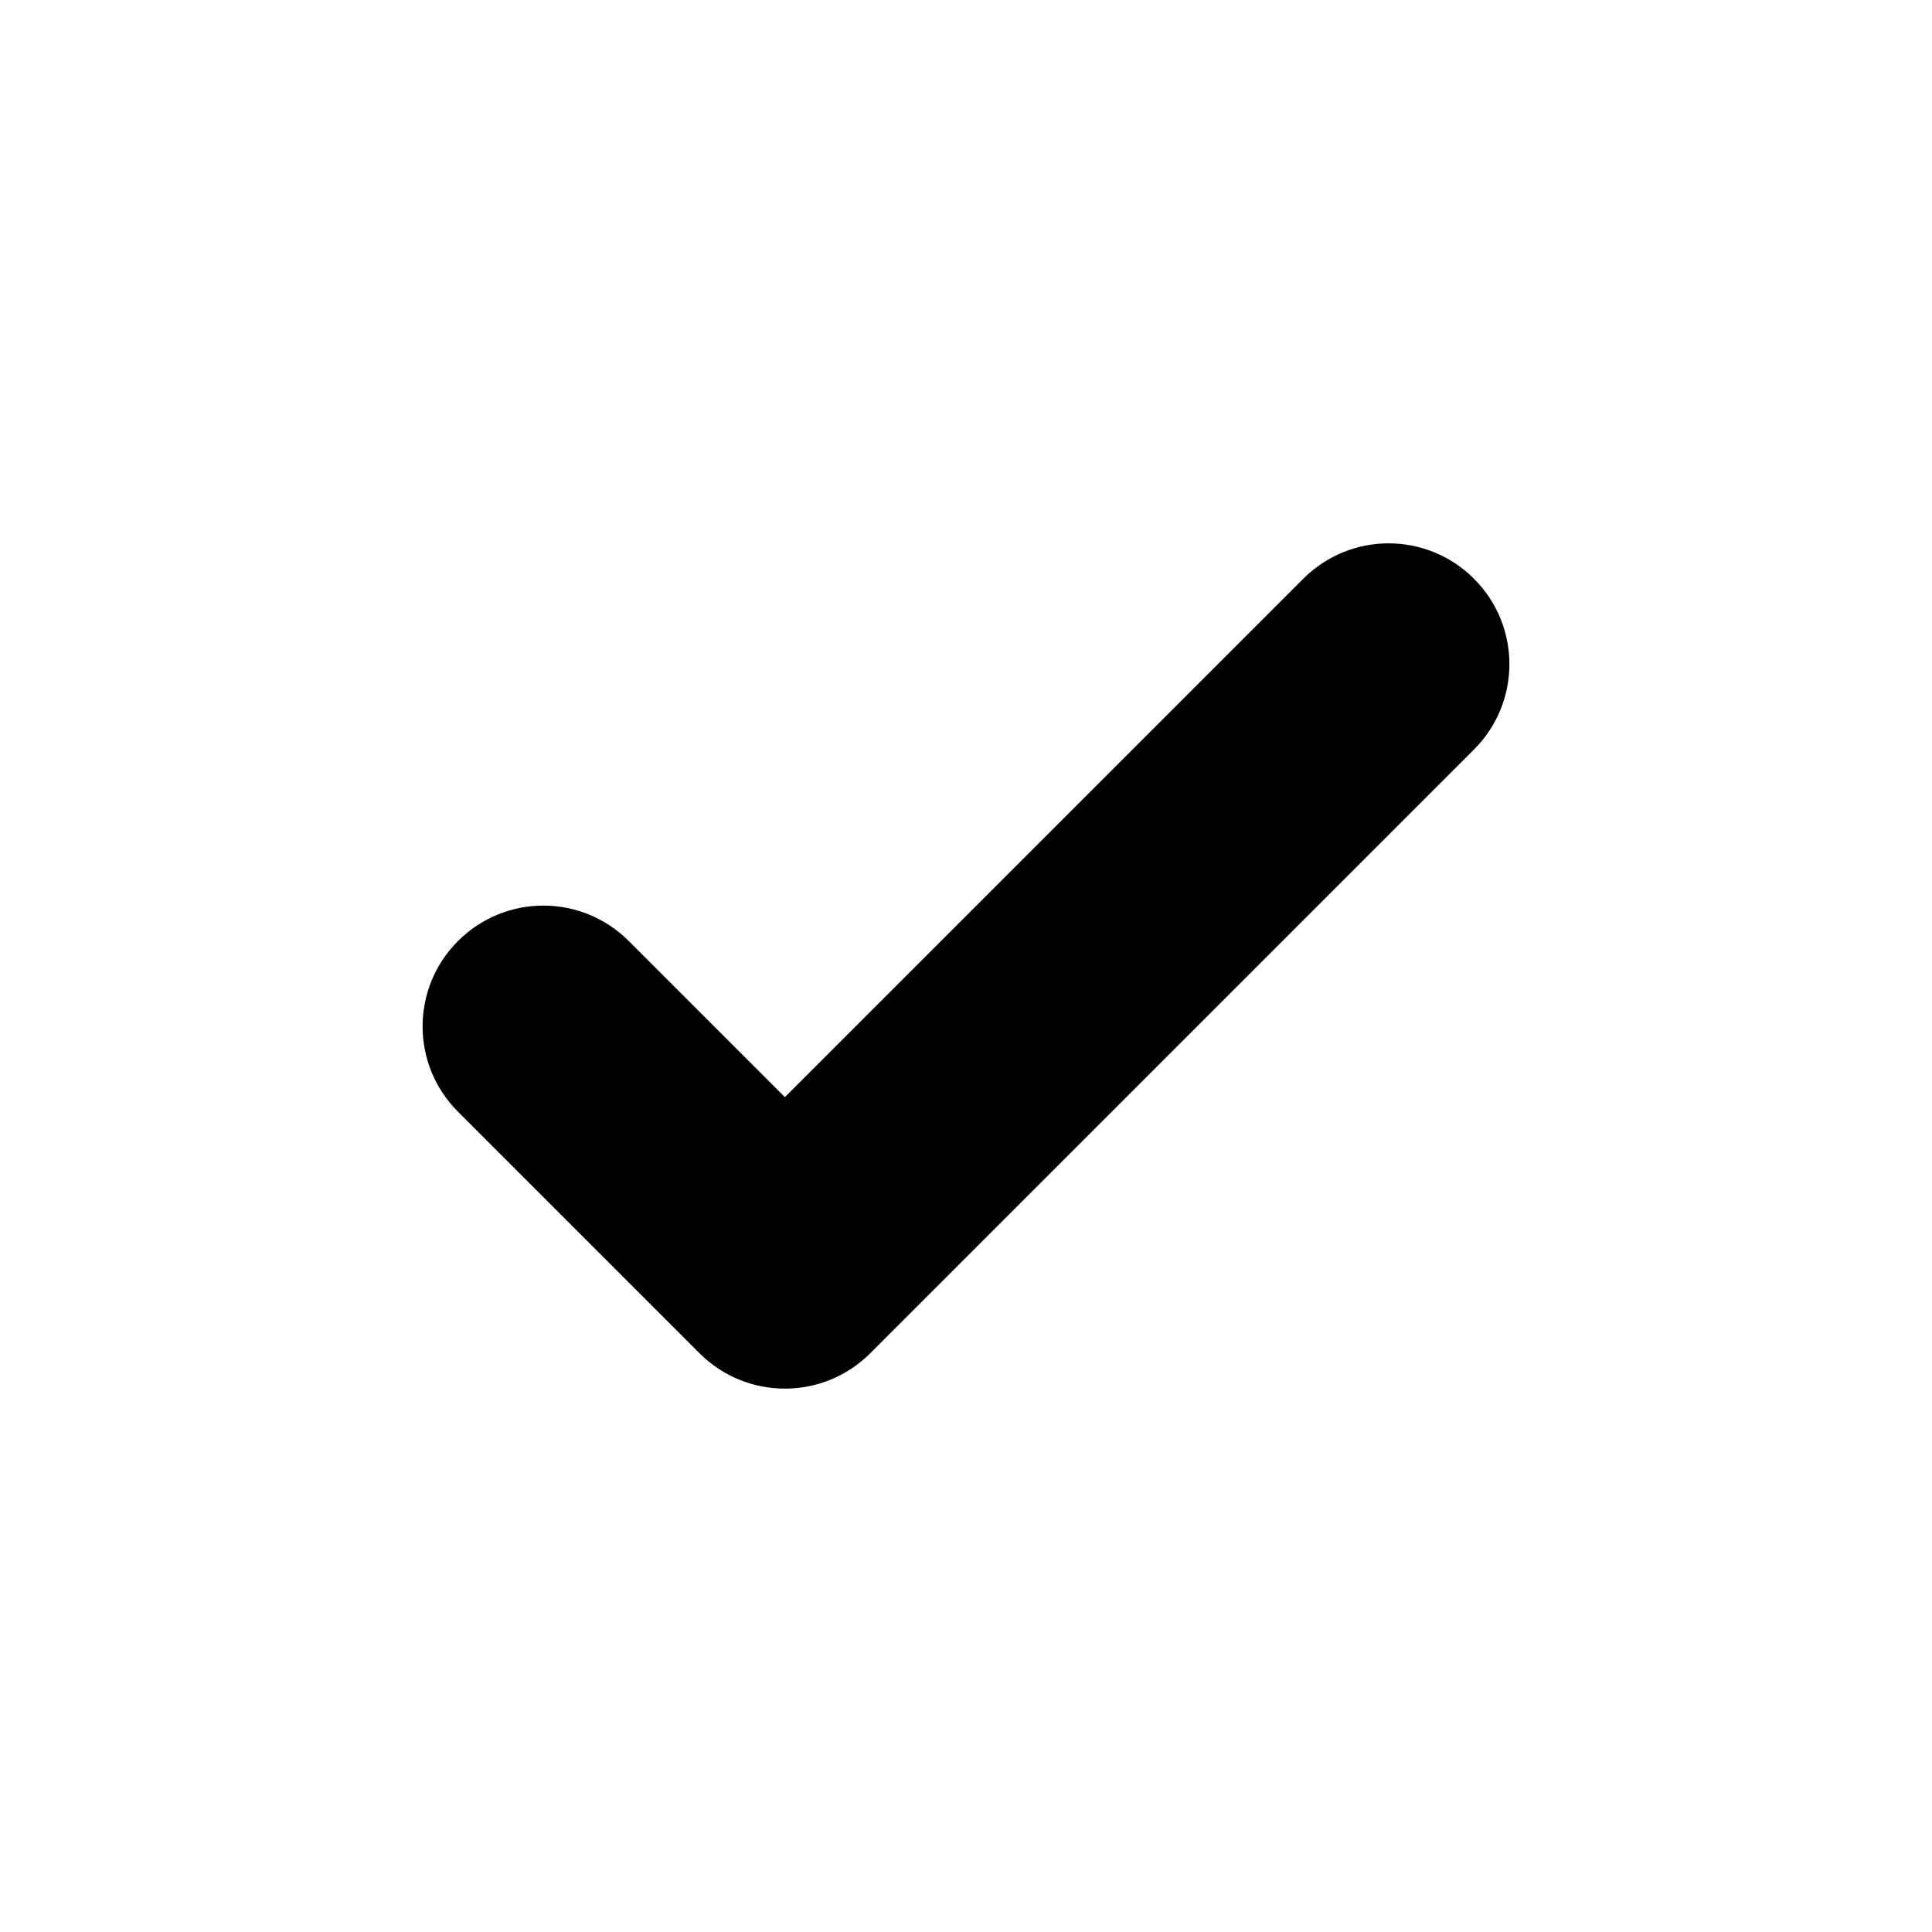 <?xml version="1.0" encoding="iso-8859-1"?>
<!-- Generator: Adobe Illustrator 17.1.0, SVG Export Plug-In . SVG Version: 6.00 Build 0)  -->
<!DOCTYPE svg PUBLIC "-//W3C//DTD SVG 1.1//EN" "http://www.w3.org/Graphics/SVG/1.1/DTD/svg11.dtd">
<svg version="1.1" id="Layer_1" xmlns="http://www.w3.org/2000/svg" xmlns:xlink="http://www.w3.org/1999/xlink" x="0px" y="0px"
	 viewBox="-7.5 16.5 16 16" style="enable-background:new -7.5 16.5 16 16;" xml:space="preserve">
<path d="M4.707,22.707l-5,5C-0.488,27.902-0.744,28-1,28s-0.512-0.098-0.707-0.293l-2-2c-0.391-0.391-0.391-1.023,0-1.414
	c0.391-0.391,1.023-0.391,1.414,0L-1,25.586l4.293-4.293c0.391-0.391,1.023-0.391,1.414,0C5.098,21.684,5.098,22.316,4.707,22.707z"
	/>
</svg>
